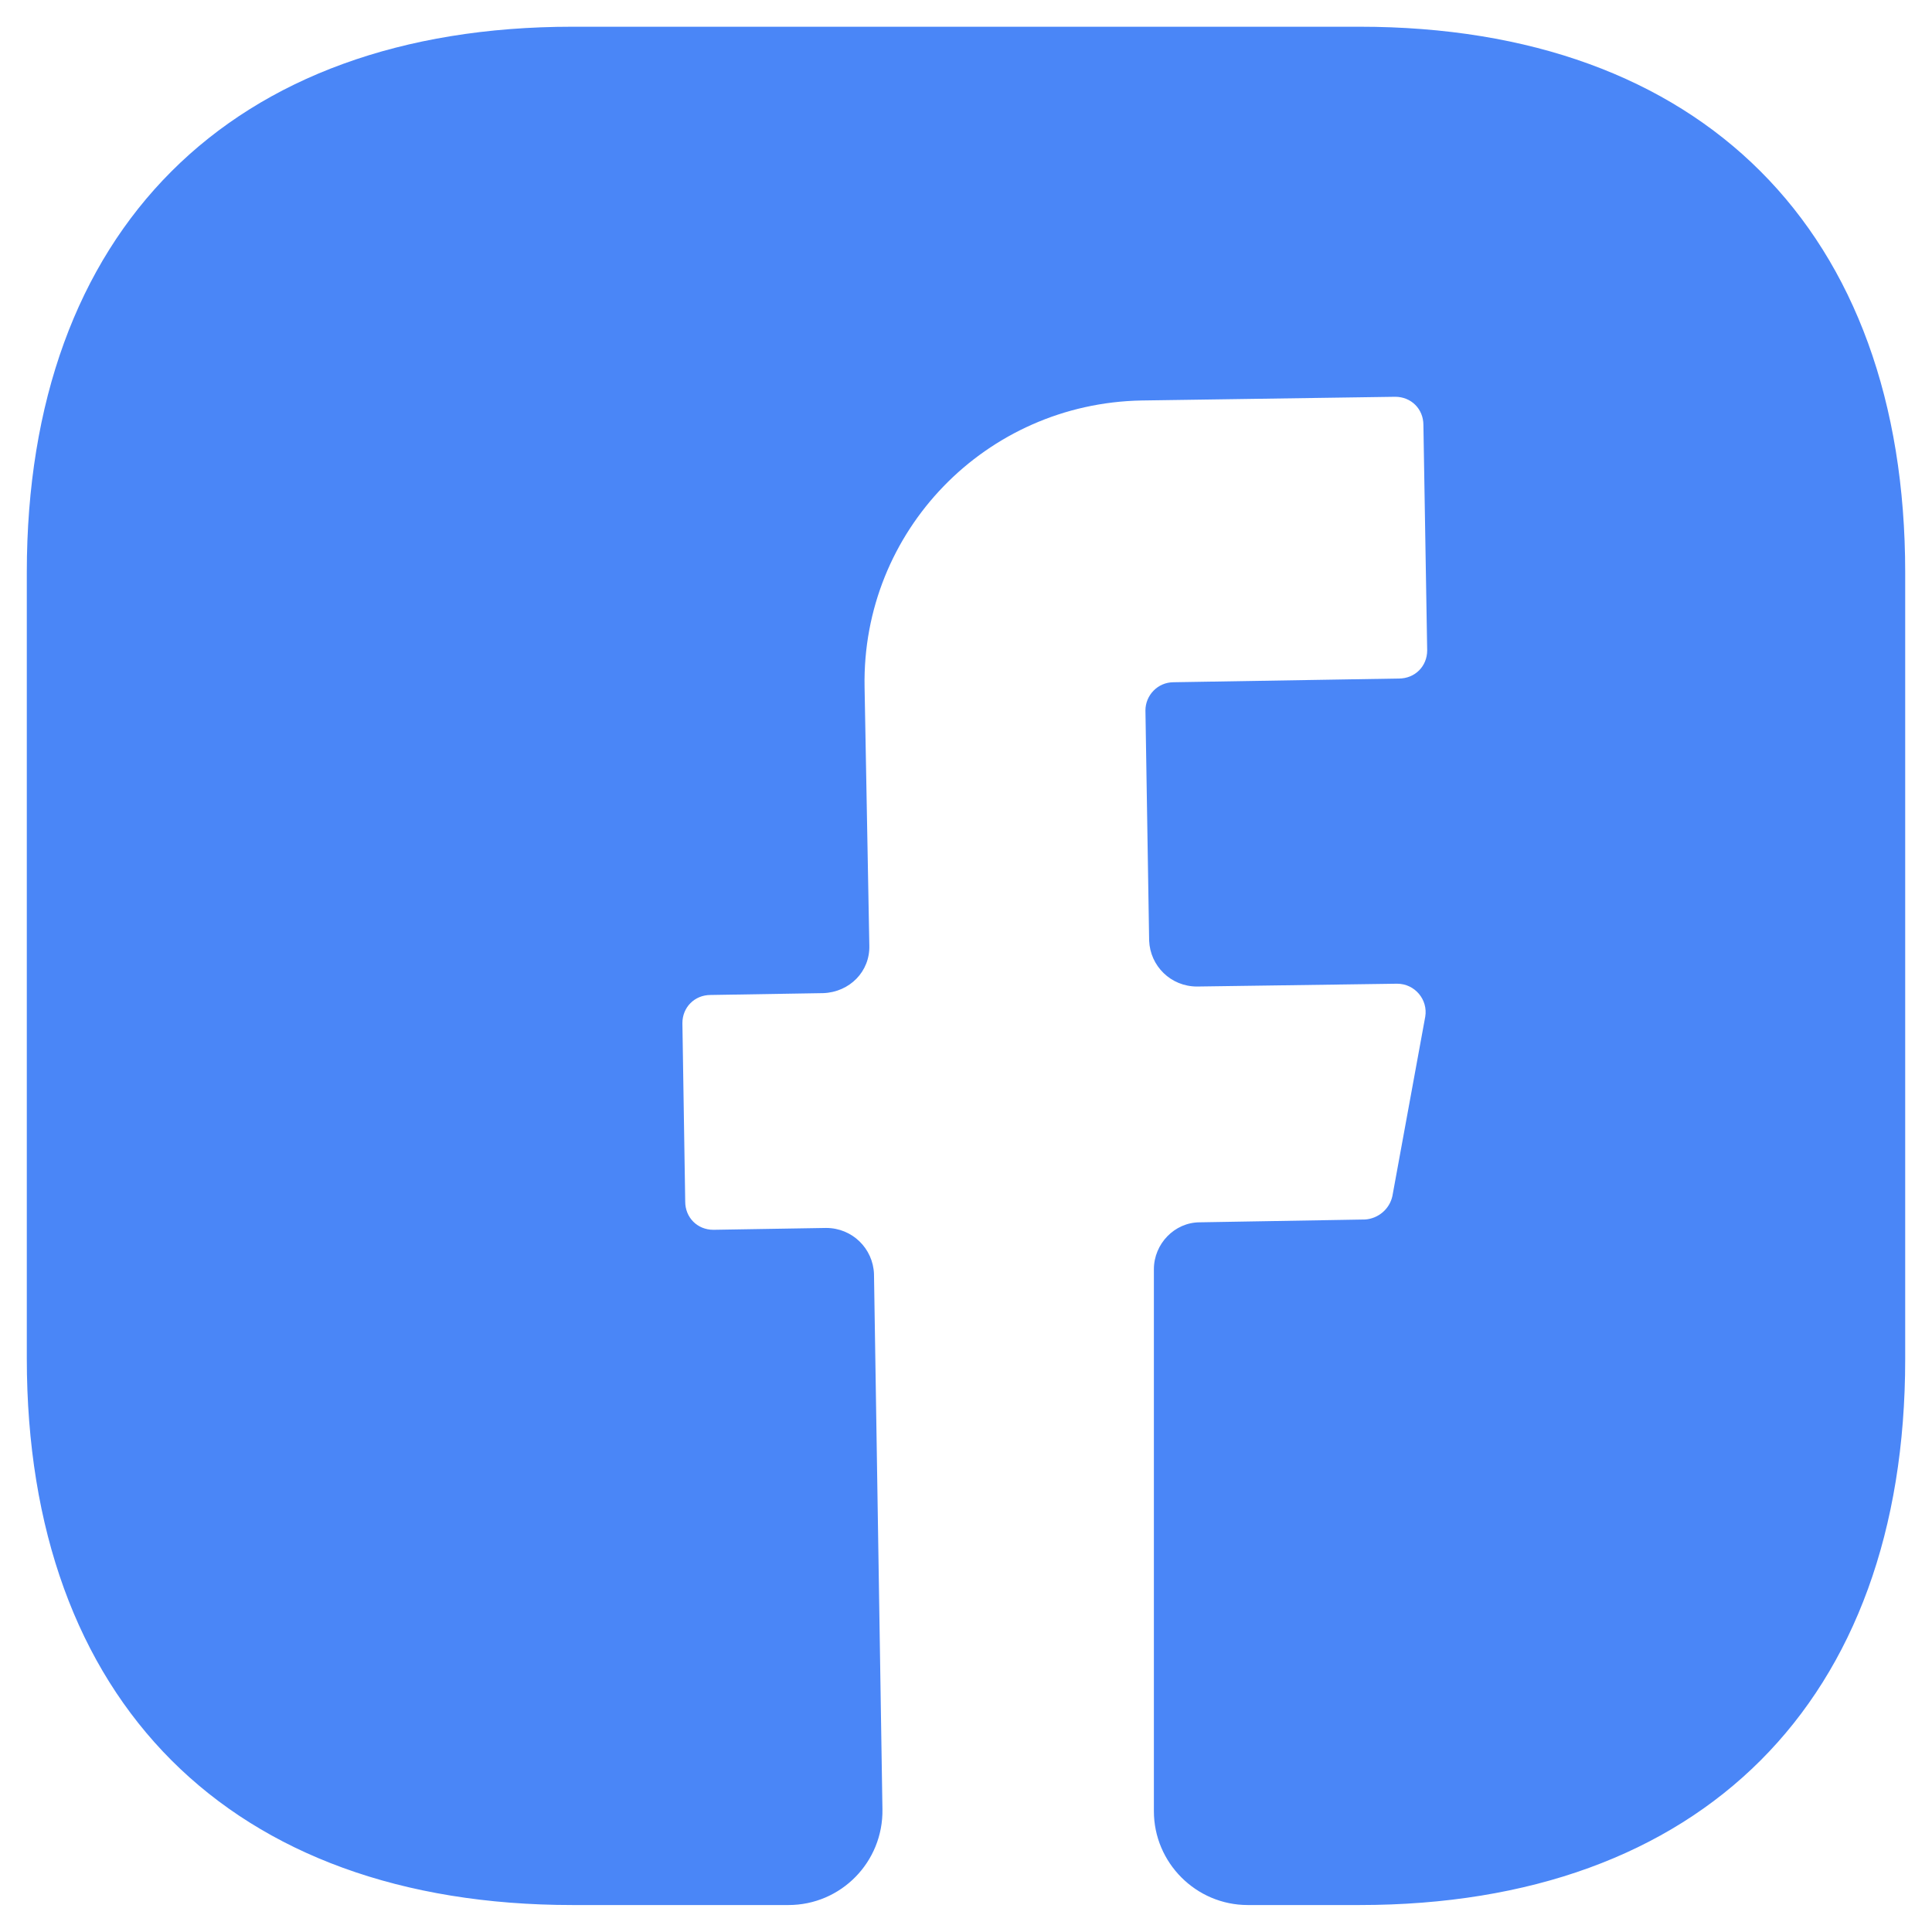 <svg width="24" height="24" viewBox="0 0 24 24" fill="none" xmlns="http://www.w3.org/2000/svg">
<path d="M23.667 16.887C23.667 21.134 21.135 23.665 16.889 23.665H15.5C14.858 23.665 14.334 23.14 14.334 22.499V15.767C14.334 15.452 14.59 15.184 14.905 15.184L16.959 15.149C17.122 15.137 17.262 15.02 17.297 14.857L17.705 12.629C17.74 12.419 17.577 12.22 17.355 12.22L14.87 12.255C14.543 12.255 14.287 11.999 14.275 11.684L14.229 8.825C14.229 8.639 14.38 8.475 14.579 8.475L17.378 8.429C17.577 8.429 17.729 8.277 17.729 8.079L17.682 5.279C17.682 5.08 17.53 4.929 17.332 4.929L14.182 4.975C12.245 5.01 10.705 6.597 10.74 8.534L10.799 11.742C10.81 12.069 10.553 12.325 10.227 12.337L8.827 12.36C8.629 12.36 8.477 12.512 8.477 12.71L8.512 14.927C8.512 15.125 8.663 15.277 8.862 15.277L10.262 15.254C10.588 15.254 10.845 15.51 10.857 15.825L10.962 22.475C10.973 23.129 10.448 23.665 9.795 23.665H7.112C2.865 23.665 0.333 21.134 0.333 16.875V7.11C0.333 2.864 2.865 0.332 7.112 0.332H16.889C21.135 0.332 23.667 2.864 23.667 7.11V16.887V16.887Z" fill="#4A86F7"/>
</svg>
